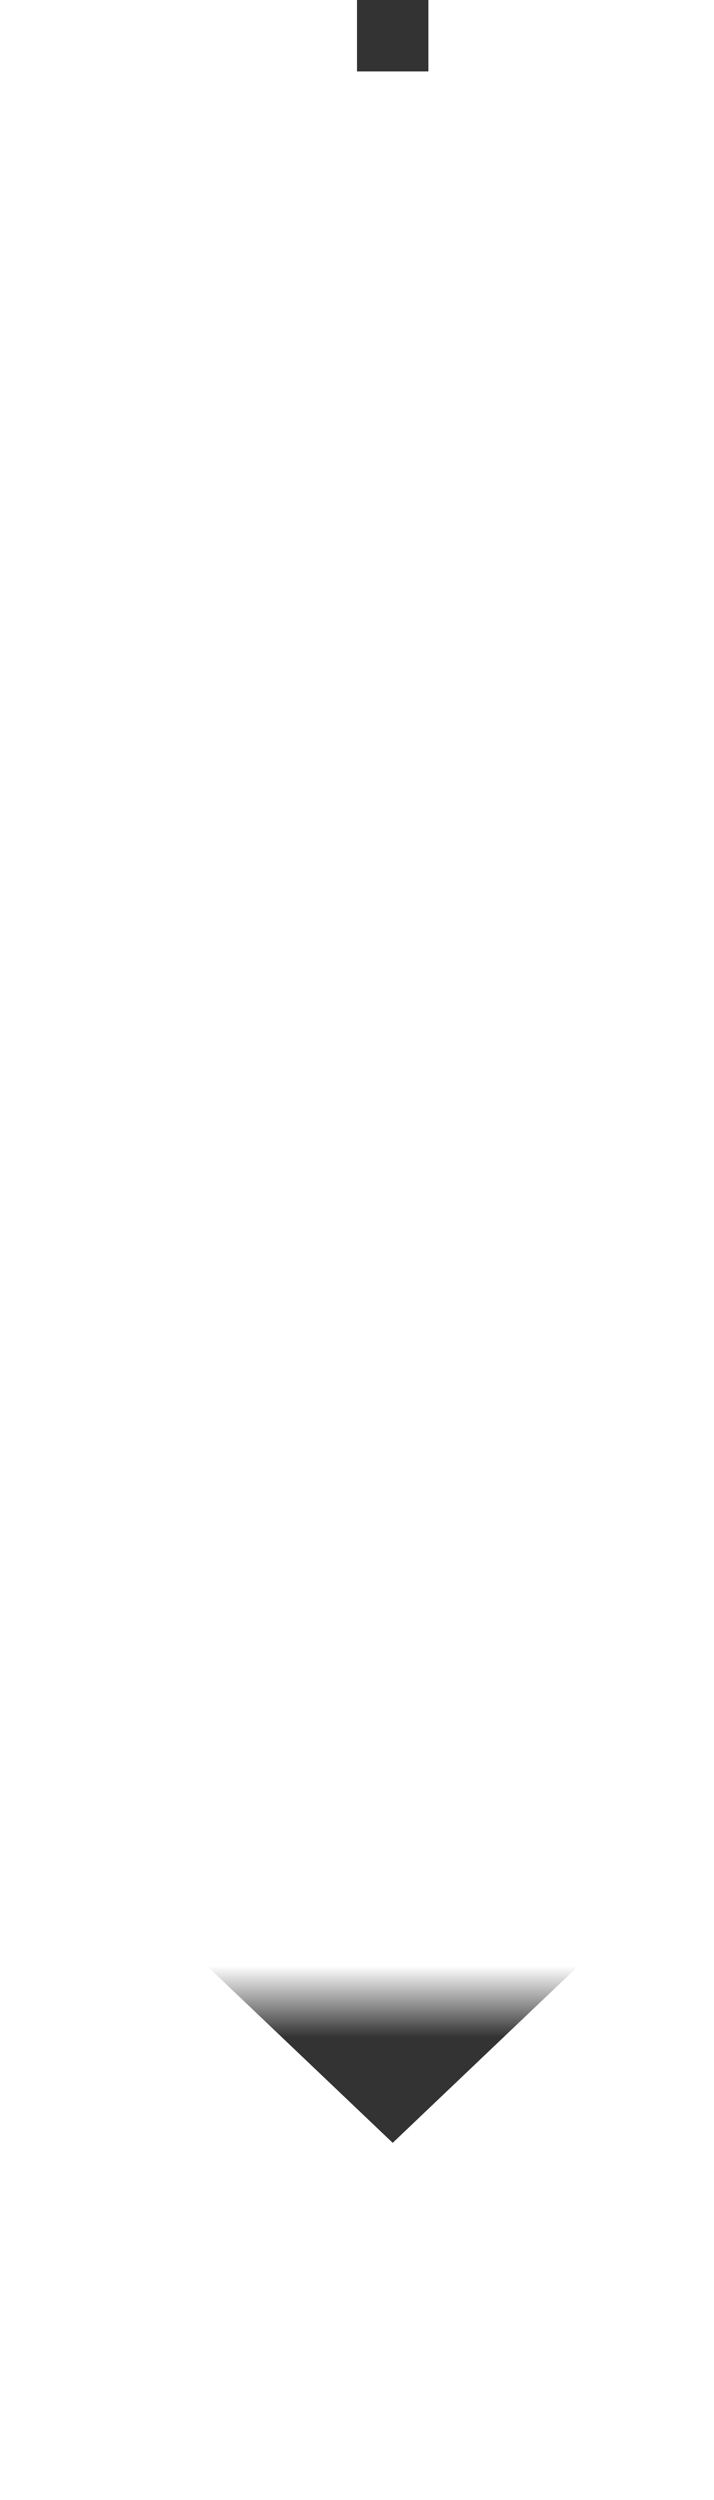 ﻿<?xml version="1.0" encoding="utf-8"?>
<svg version="1.1" xmlns:xlink="http://www.w3.org/1999/xlink" width="10px" height="35px" preserveAspectRatio="xMidYMin meet" viewBox="963 5440  8 35" xmlns="http://www.w3.org/2000/svg">
  <defs>
    <mask fill="white" id="clip5625">
      <path d="M 950.5 5441  L 983.5 5441  L 983.5 5468  L 950.5 5468  Z M 950.5 5440  L 983.5 5440  L 983.5 5479  L 950.5 5479  Z " fill-rule="evenodd" />
    </mask>
  </defs>
  <path d="M 967.5 5441  L 967.5 5440  " stroke-width="1" stroke="#333333" fill="none" />
  <path d="M 961.2 5464  L 967.5 5470  L 973.8 5464  L 961.2 5464  Z " fill-rule="nonzero" fill="#333333" stroke="none" mask="url(#clip5625)" />
</svg>